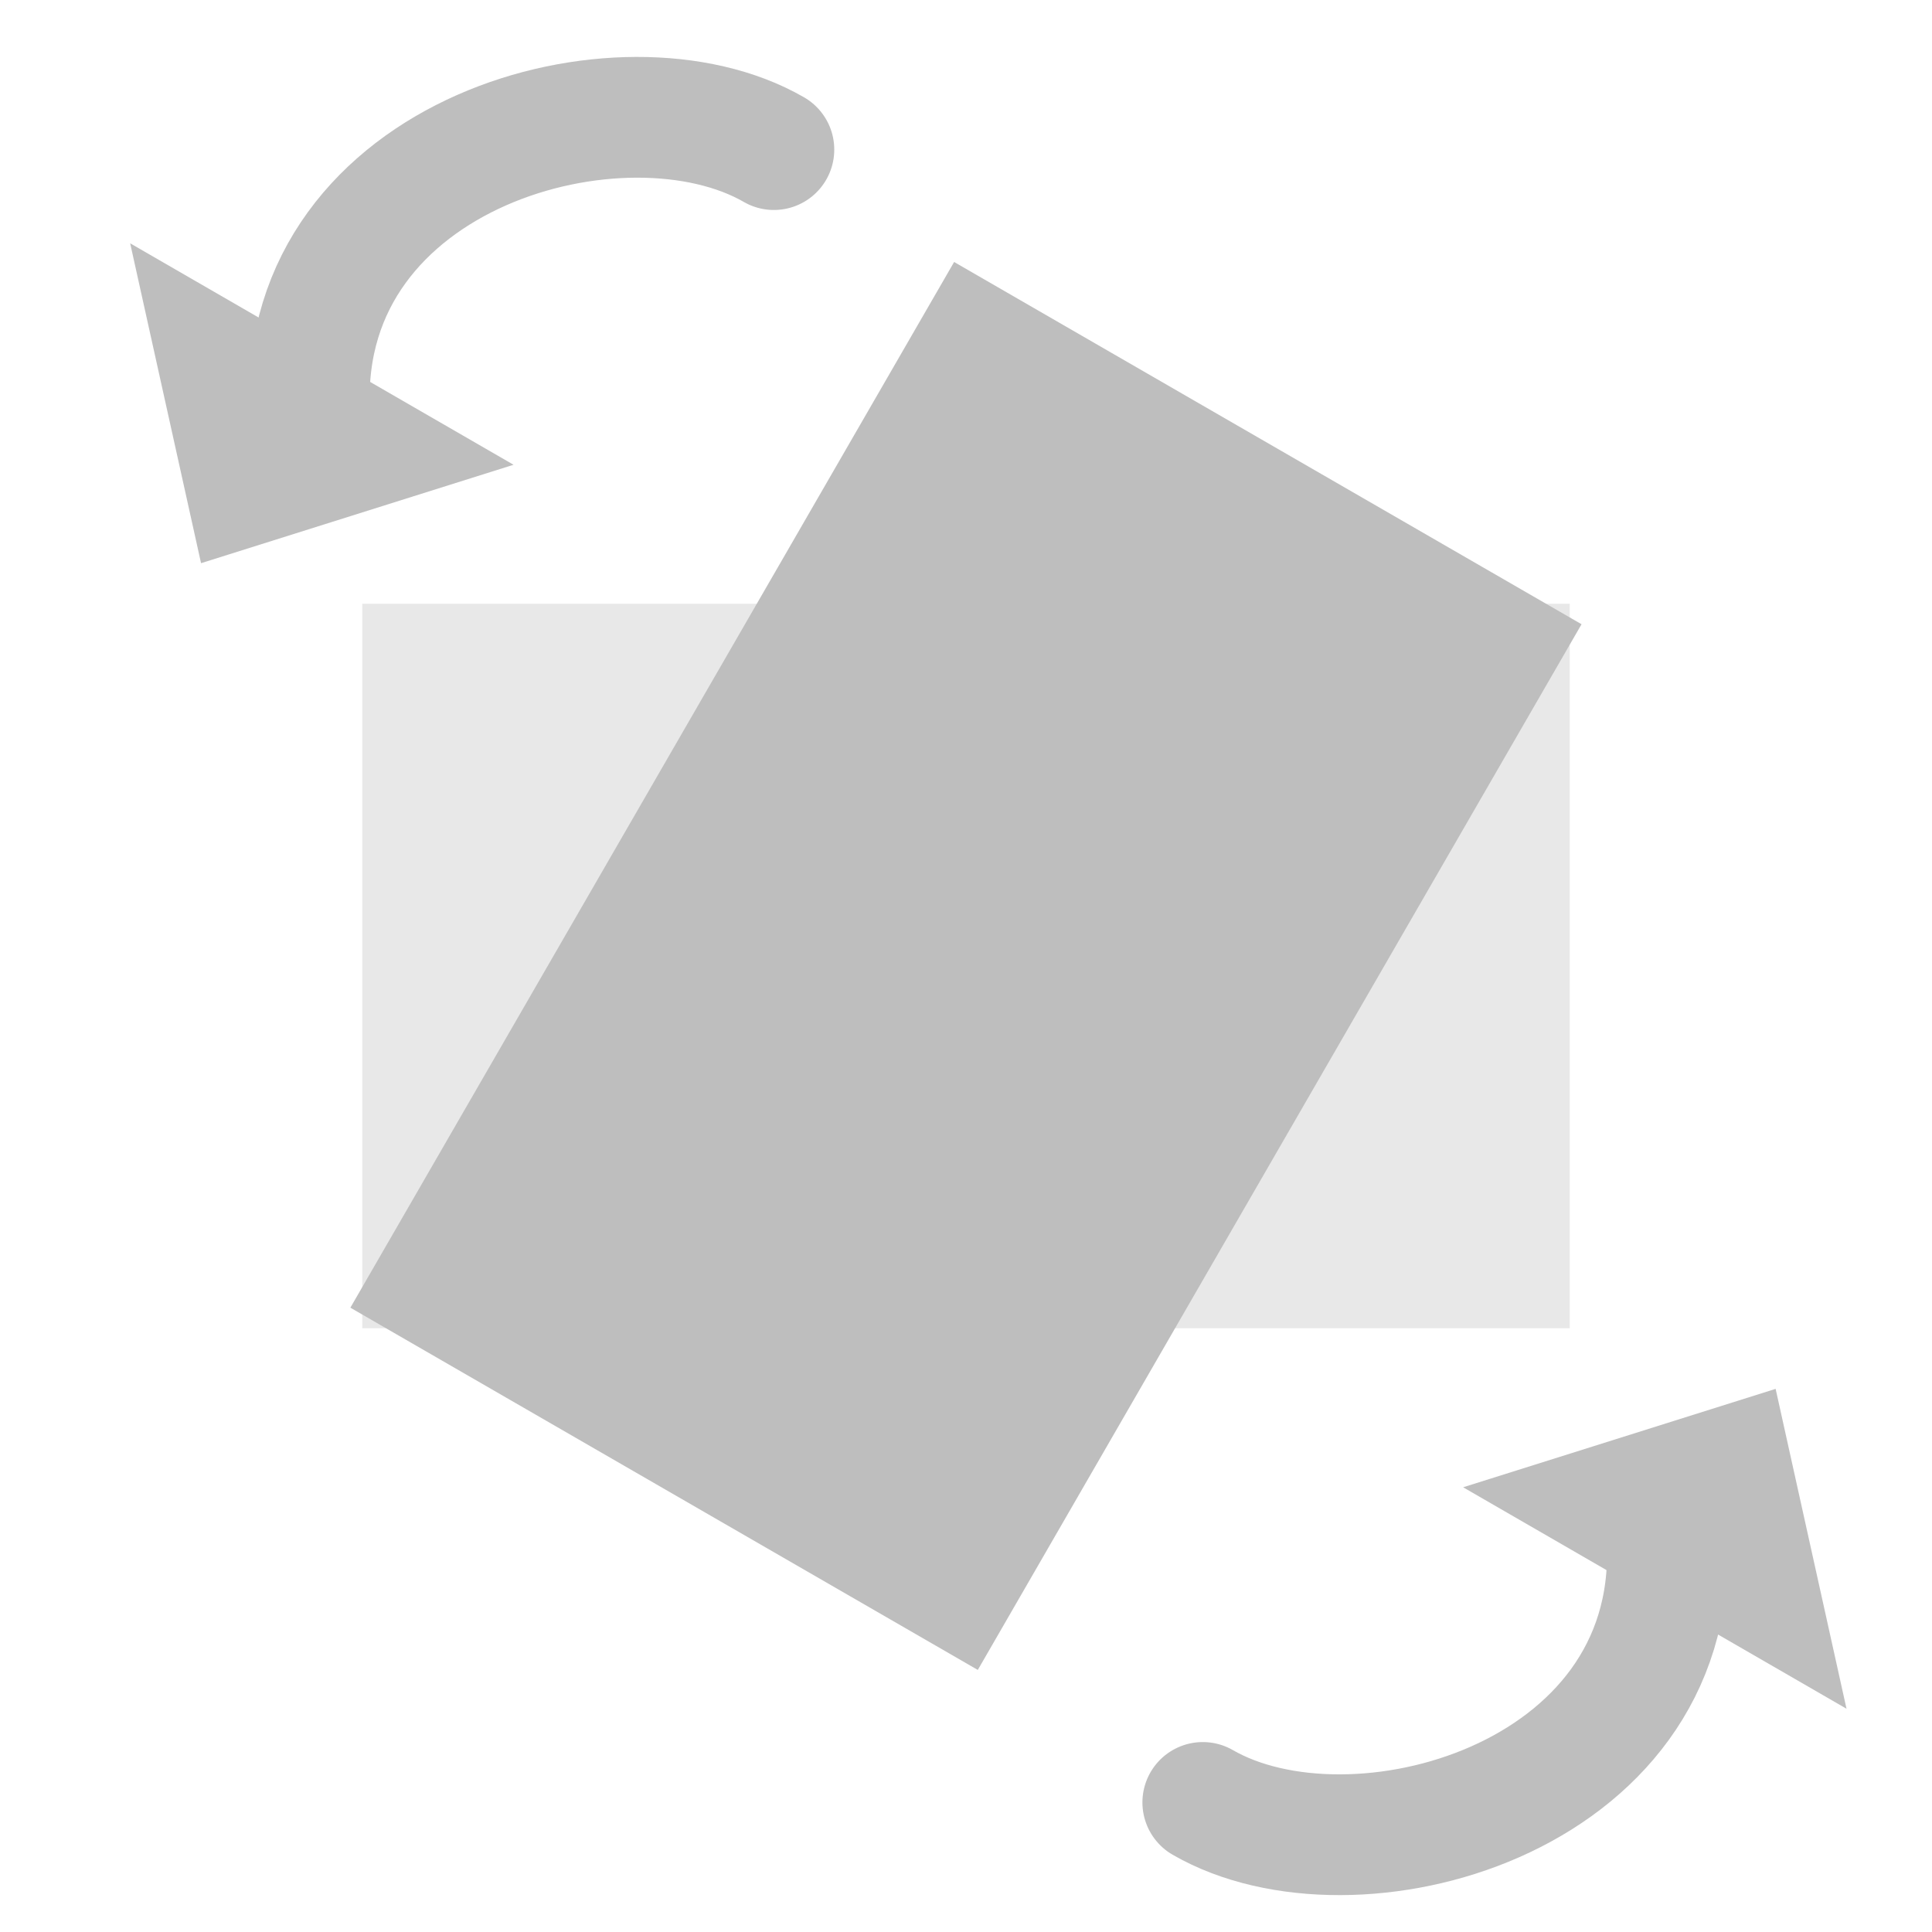 <svg height="16" width="16" xmlns="http://www.w3.org/2000/svg"><path d="m3-11h10v6h-10z" fill="#bebebe" opacity=".35" transform="scale(1 -1)"/><path d="m-7.928-13.928h10v6h-10z" fill="#bebebe" transform="matrix(.5 -.866 -.866 -.5 0 0)"/><g transform="translate(.375 14.875)"><path d="m3.878-11.026-2.588.815-.587-2.649z" fill="#bebebe" fill-rule="evenodd"/><path d="m2.188-11.49c-.081-2.13 2.6-2.865 3.846-2.146" fill="none" stroke="#bebebe" stroke-linecap="round"/></g><g transform="matrix(-1 0 0 -1 15.995 1.291)"><path d="m3.878-11.026-2.588.815-.587-2.649z" fill="#bebebe" fill-rule="evenodd"/><path d="m2.188-11.49c-.081-2.13 2.6-2.865 3.846-2.146" fill="none" stroke="#bebebe" stroke-linecap="round"/></g></svg>